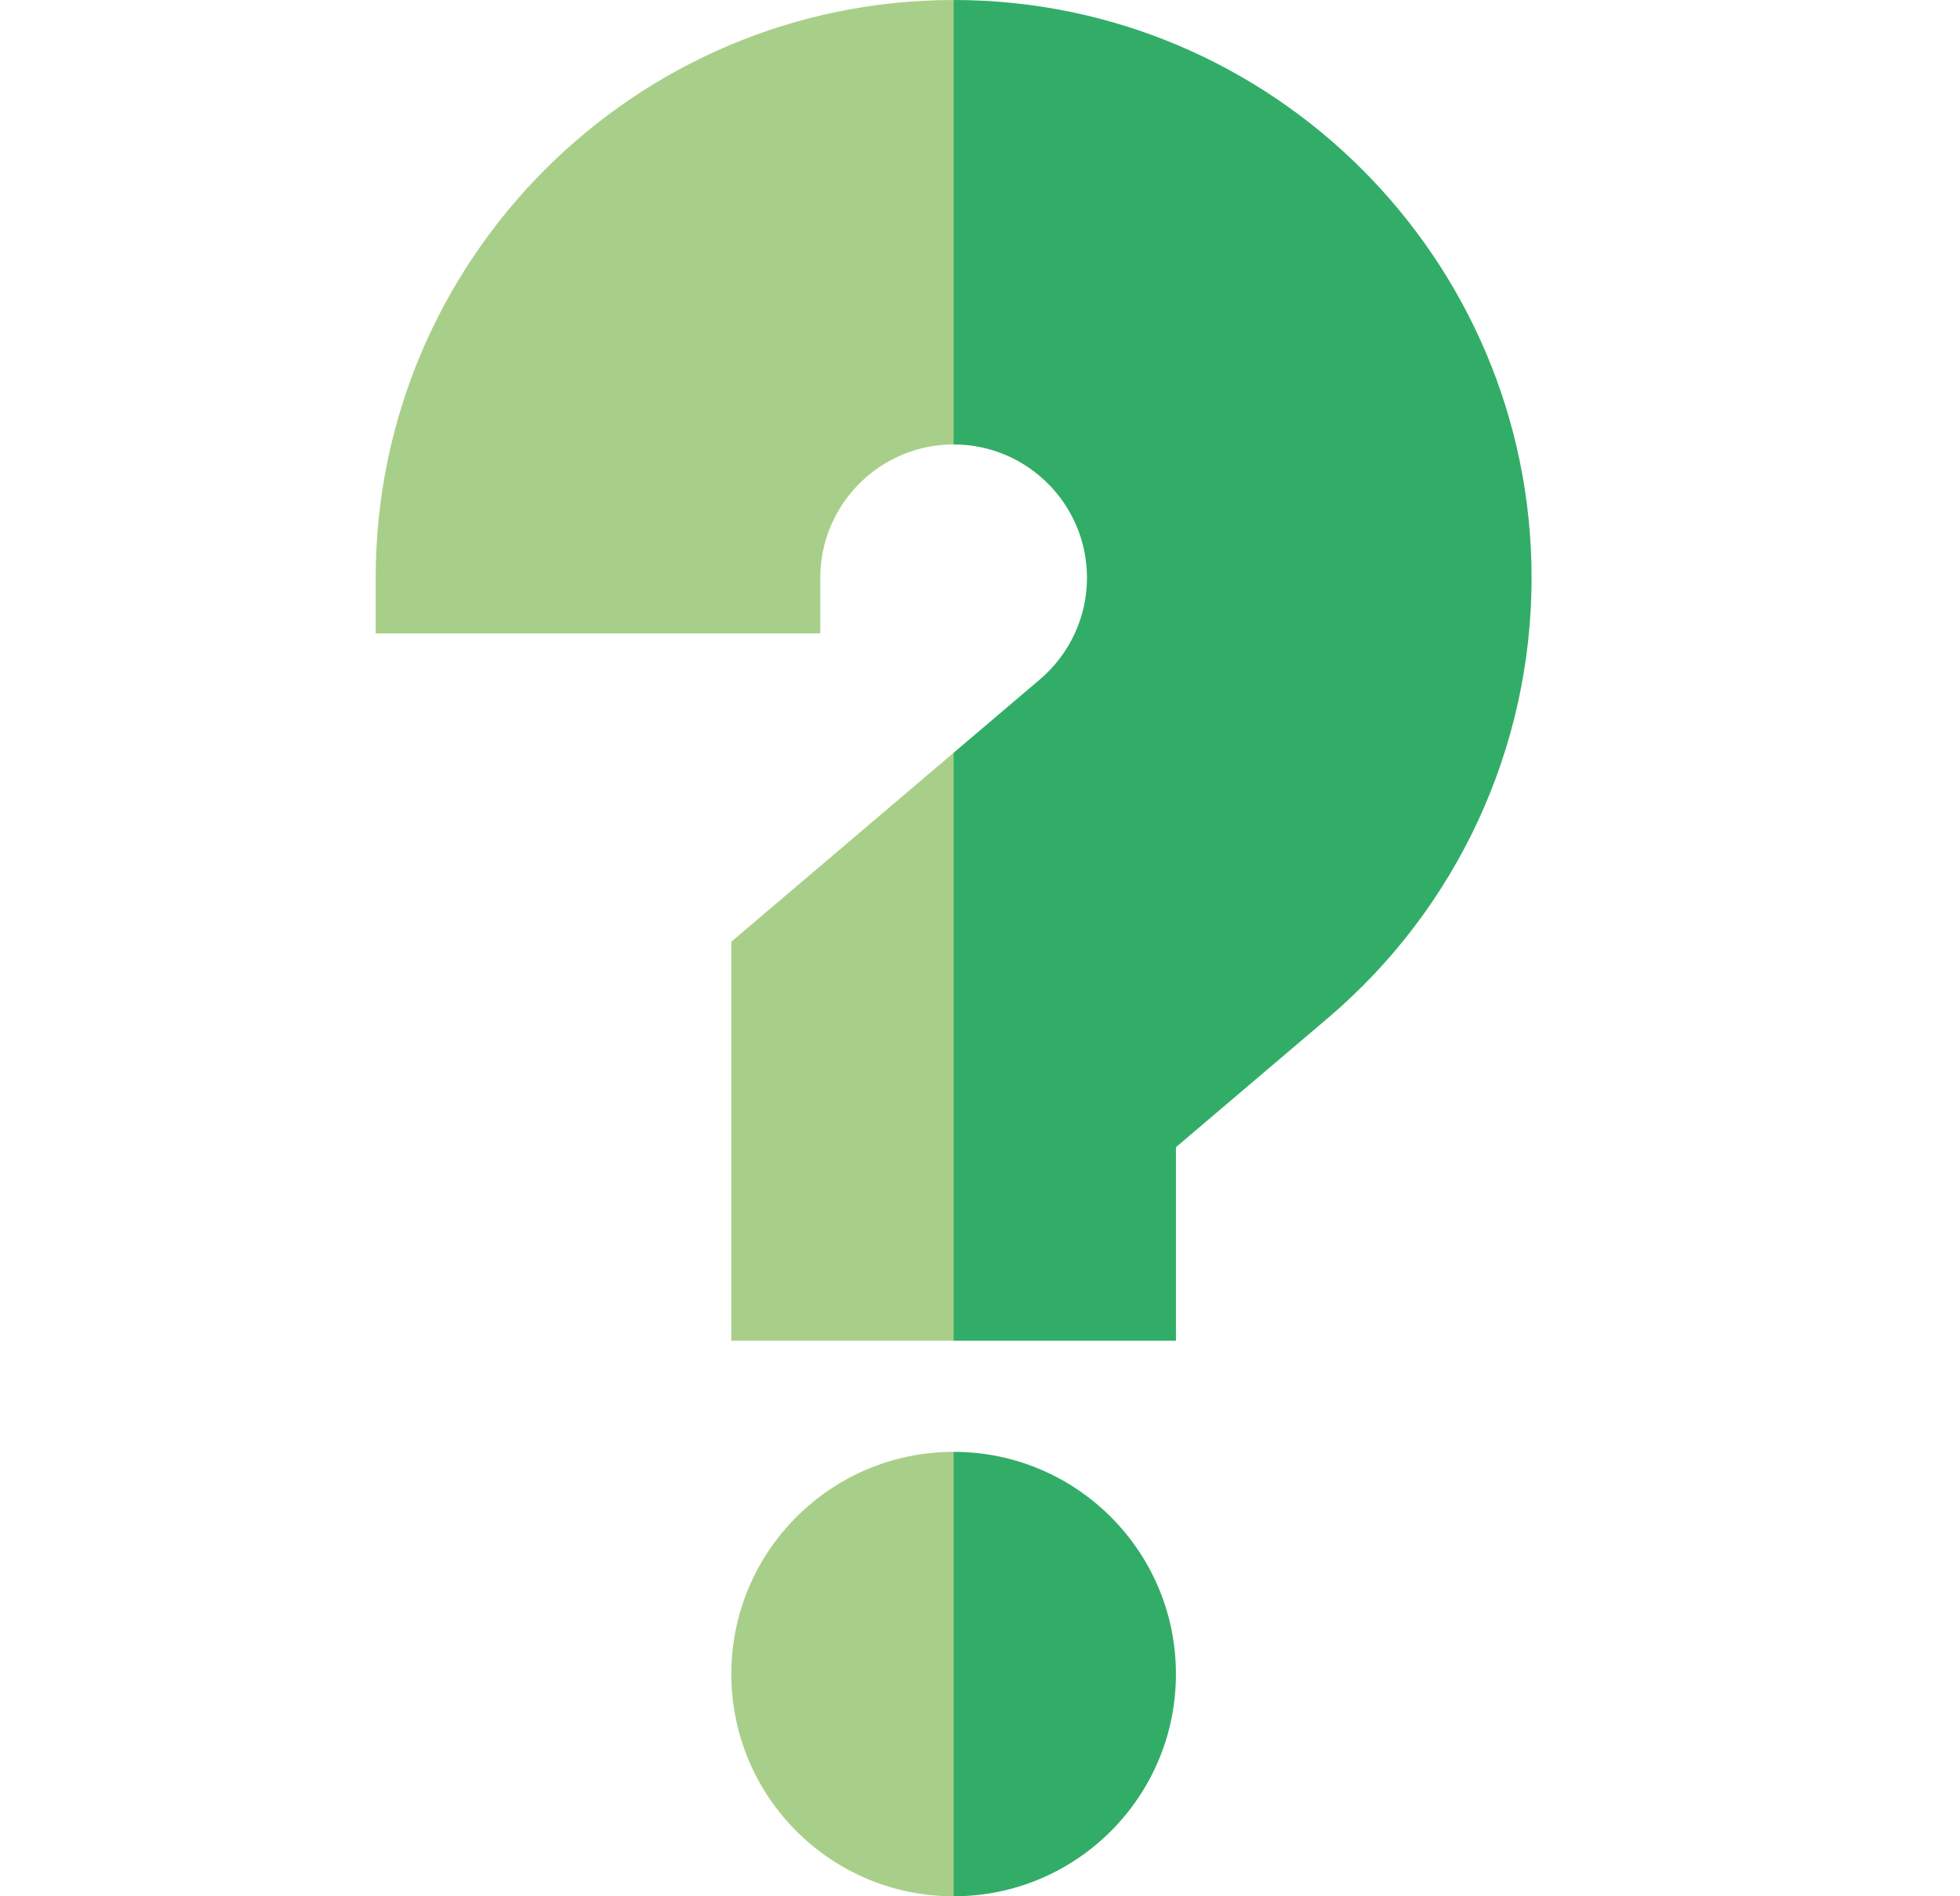 <svg width="31" height="30" viewBox="0 0 31 30" fill="none" xmlns="http://www.w3.org/2000/svg">
<path d="M15.083 22.969L13.325 26.484L15.083 30C17.025 30 18.599 28.426 18.599 26.484C18.599 24.543 17.025 22.969 15.083 22.969Z" fill="#31AD67"/>
<path d="M11.567 26.484C11.567 28.426 13.141 30 15.083 30V22.969C13.141 22.969 11.567 24.543 11.567 26.484Z" fill="#A8CF89"/>
<path d="M15.083 0L11.567 3.516L15.083 7.031C16.246 7.031 17.192 7.977 17.192 9.141C17.192 9.76 16.92 10.347 16.446 10.75L15.083 11.909L12.739 16.56L15.083 21.211H18.599V18.149L21 16.108C23.049 14.367 24.224 11.827 24.224 9.141C24.224 4.1 20.123 0 15.083 0V0Z" fill="#31AD67"/>
<path d="M11.567 14.898V21.211H15.083V11.909L11.567 14.898Z" fill="#A8CF89"/>
<path d="M5.942 9.141V10.02H12.974V9.141C12.974 7.977 13.92 7.031 15.083 7.031V0C10.043 0 5.942 4.1 5.942 9.141Z" fill="#A8CF89"/>
</svg>
